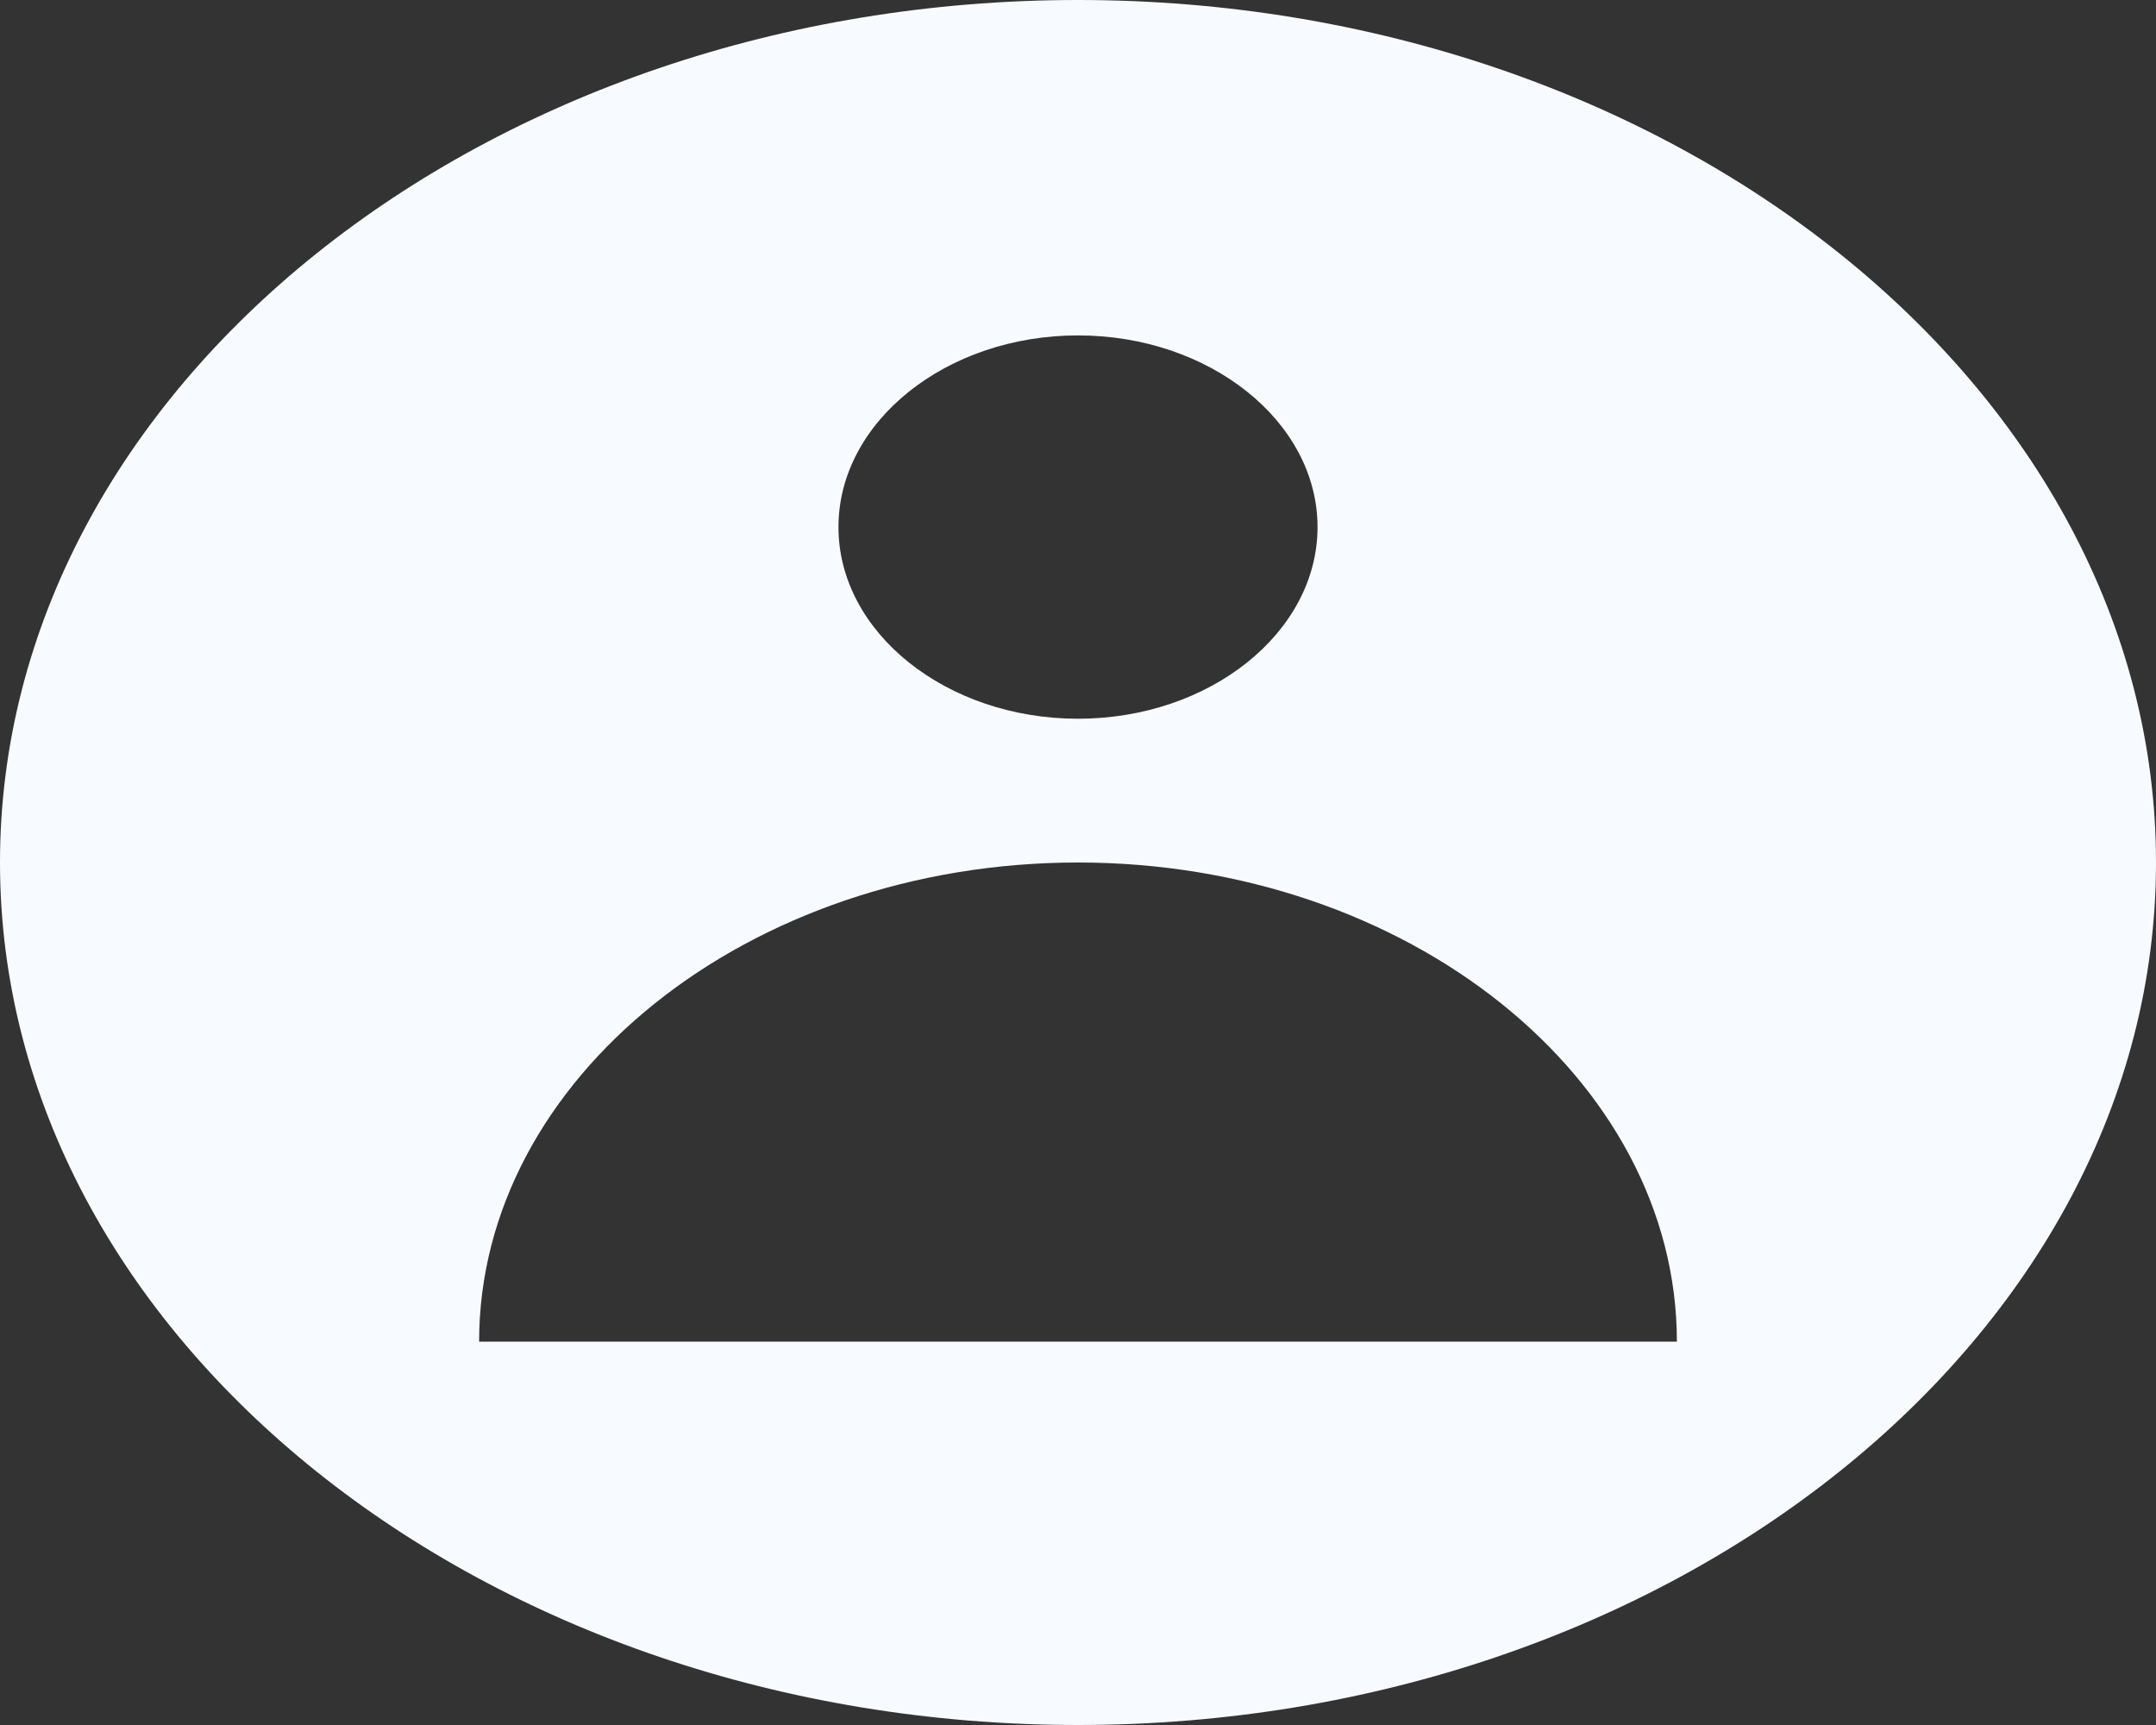 <?xml version="1.0" encoding="UTF-8" standalone="no"?><svg width='40' height='32' viewBox='0 0 40 32' fill='none' xmlns='http://www.w3.org/2000/svg'>
<rect x="0" y="0" width="40" height="32" fill="#333333" stroke="none"/>
<path d='M20 0C9 0 0 7.2 0 16C0 24.8 9 32 20 32C31 32 40 24.8 40 16C40 7.2 31 0 20 0ZM20 6.222C22.444 6.222 24.444 7.822 24.444 9.778C24.444 11.733 22.444 13.333 20 13.333C17.556 13.333 15.556 11.733 15.556 9.778C15.556 7.822 17.556 6.222 20 6.222ZM8.889 24.889C8.889 20 13.889 16 20 16C26.111 16 31.111 20 31.111 24.889H8.889Z' fill='#F7FBFF'/>
</svg>

